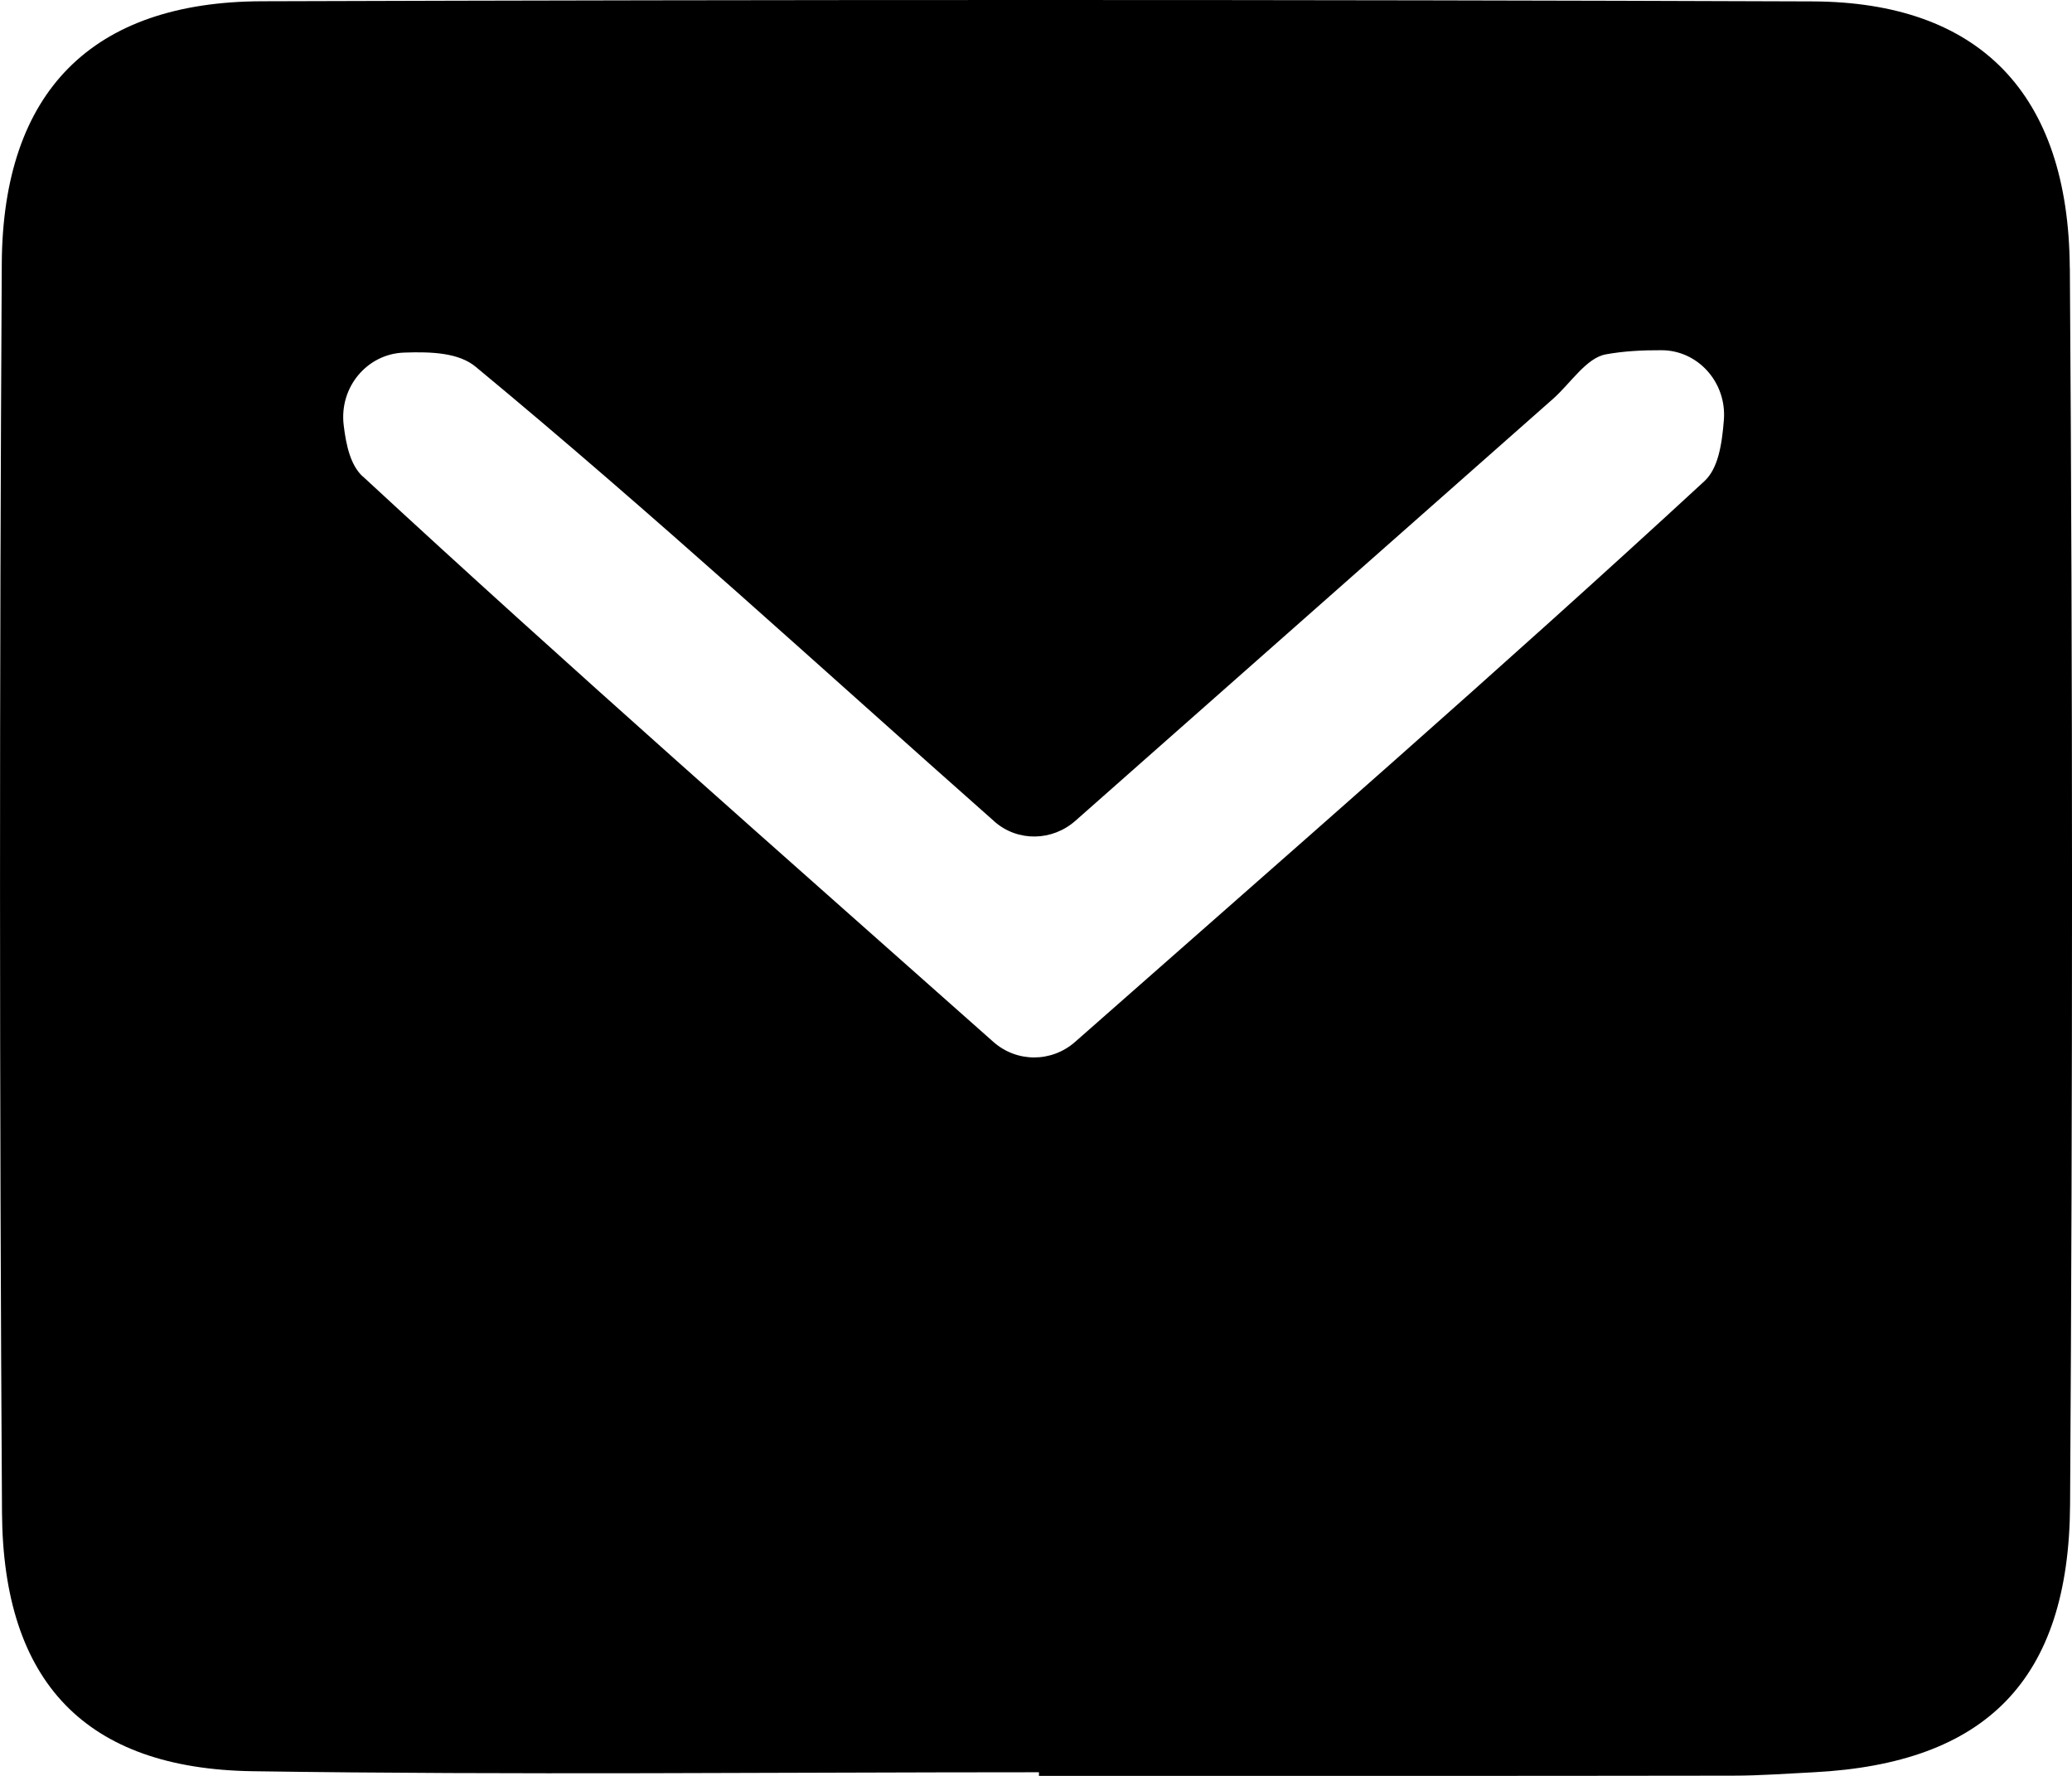 <svg width="28" height="24" viewBox="0 0 28 24" fill="none" xmlns="http://www.w3.org/2000/svg">
<path d="M27.97 3.619C27.954 1.261 26.745 0.026 24.488 0.019C17.505 -0.007 10.521 -0.005 3.539 0.017C1.249 0.024 0.037 1.232 0.024 3.564C-0.008 9.19 -0.008 14.815 0.027 20.44C0.041 22.74 1.163 23.903 3.411 23.937C6.953 23.99 10.497 23.951 14.04 23.951C14.04 23.967 14.04 23.983 14.04 24C17.166 24 20.294 24.002 23.42 23.997C23.784 23.997 24.149 23.969 24.513 23.951C26.831 23.83 27.96 22.712 27.974 20.335C28.009 14.763 28.01 9.191 27.971 3.62L27.97 3.619ZM4.9 6.438C4.741 6.29 4.678 6.032 4.644 5.742C4.584 5.231 4.962 4.781 5.462 4.765C5.844 4.751 6.202 4.77 6.427 4.956C8.817 6.934 11.107 9.04 13.434 11.098C13.436 11.1 13.437 11.102 13.439 11.103C13.753 11.379 14.22 11.369 14.533 11.092C16.729 9.152 18.858 7.271 20.986 5.391C21.224 5.181 21.436 4.837 21.7 4.789C21.946 4.744 22.198 4.732 22.452 4.733C22.945 4.733 23.333 5.167 23.296 5.671C23.269 6.02 23.215 6.335 23.031 6.504C20.265 9.057 17.425 11.527 14.528 14.081C14.209 14.361 13.739 14.361 13.422 14.079C10.555 11.533 7.695 9.022 4.901 6.437L4.9 6.438Z" fill="black"/>
</svg>

